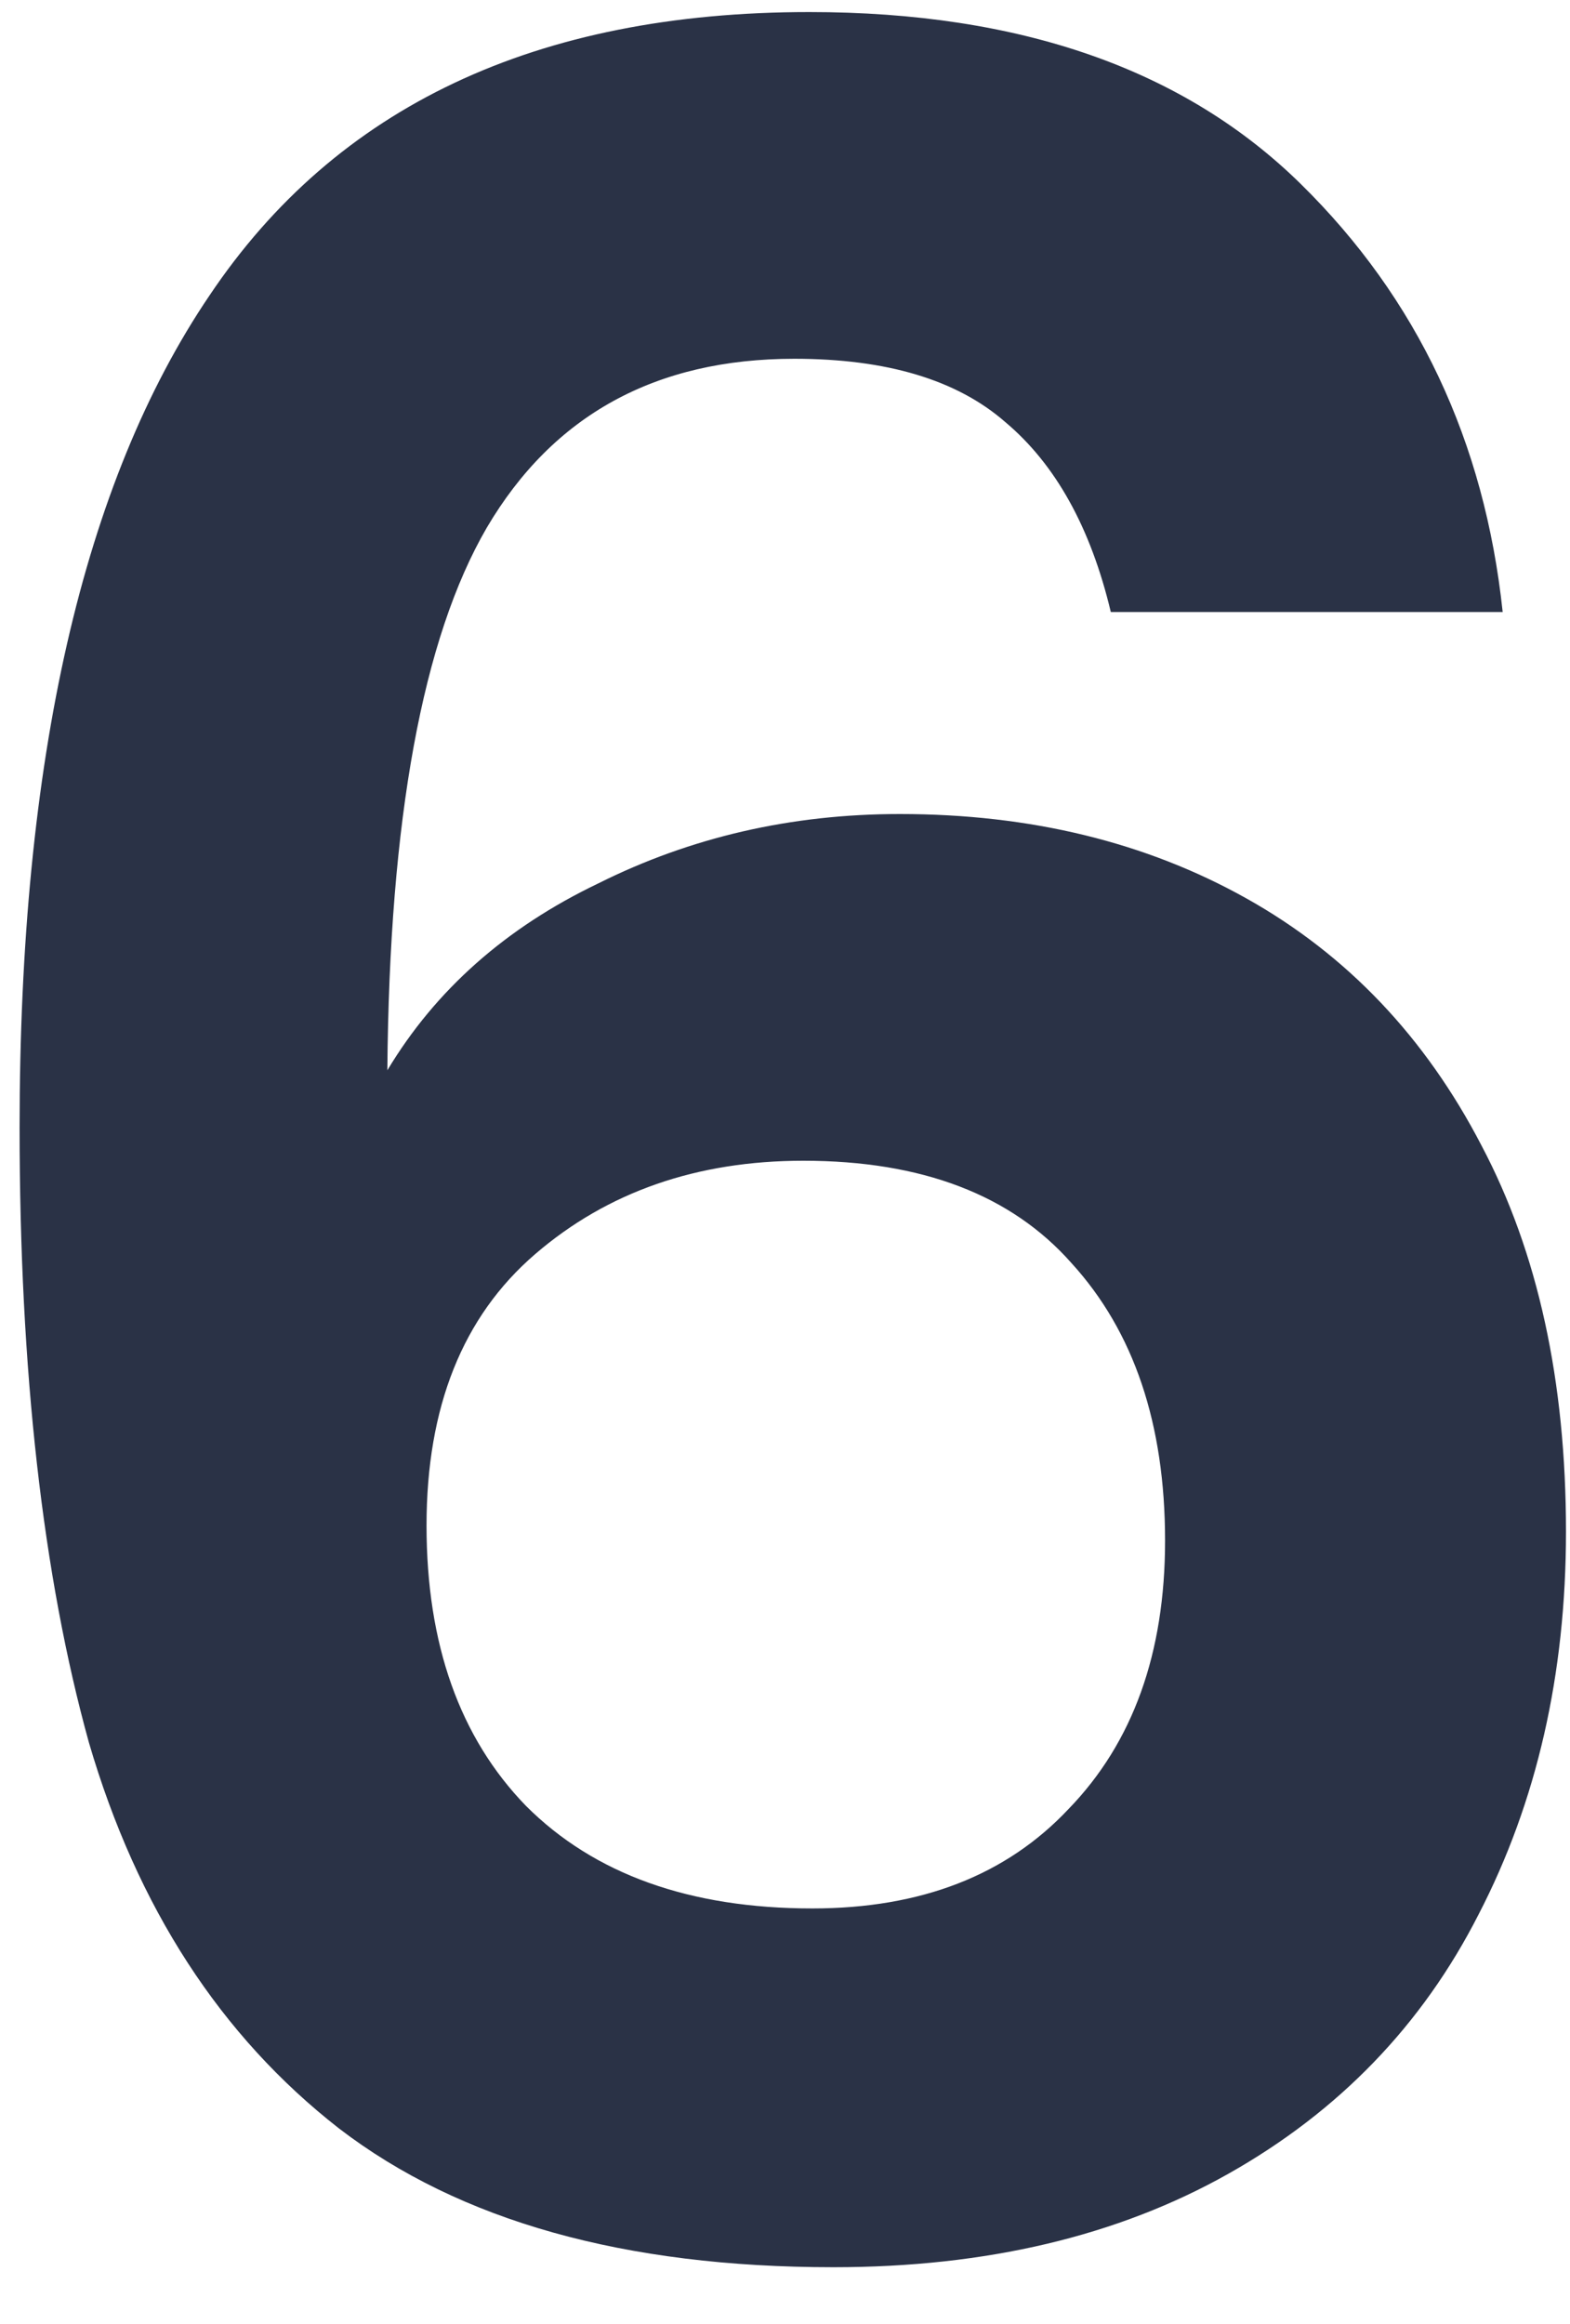 <svg width="25" height="37" viewBox="0 0 25 37" fill="none" xmlns="http://www.w3.org/2000/svg">
<path d="M17.688 9.744C17.368 8.4 16.808 7.392 16.008 6.72C15.24 6.048 14.12 5.712 12.648 5.712C10.44 5.712 8.808 6.608 7.752 8.4C6.728 10.16 6.2 13.04 6.168 17.04C6.936 15.76 8.056 14.768 9.528 14.064C11 13.328 12.6 12.96 14.328 12.96C16.408 12.96 18.248 13.408 19.848 14.304C21.448 15.2 22.696 16.512 23.592 18.24C24.488 19.936 24.936 21.984 24.936 24.384C24.936 26.656 24.472 28.688 23.544 30.48C22.648 32.24 21.32 33.616 19.56 34.608C17.8 35.6 15.704 36.096 13.272 36.096C9.944 36.096 7.32 35.36 5.4 33.888C3.512 32.416 2.184 30.368 1.416 27.744C0.68 25.088 0.312 21.824 0.312 17.952C0.312 12.096 1.32 7.68 3.336 4.704C5.352 1.696 8.536 0.192 12.888 0.192C16.248 0.192 18.856 1.104 20.712 2.928C22.568 4.752 23.64 7.024 23.928 9.744H17.688ZM12.792 18.48C11.096 18.48 9.672 18.976 8.52 19.968C7.368 20.96 6.792 22.4 6.792 24.288C6.792 26.176 7.32 27.664 8.376 28.752C9.464 29.84 10.984 30.384 12.936 30.384C14.664 30.384 16.024 29.856 17.016 28.8C18.04 27.744 18.552 26.32 18.552 24.528C18.552 22.672 18.056 21.2 17.064 20.112C16.104 19.024 14.68 18.48 12.792 18.48Z" fill="#2A3246"/>
</svg>
